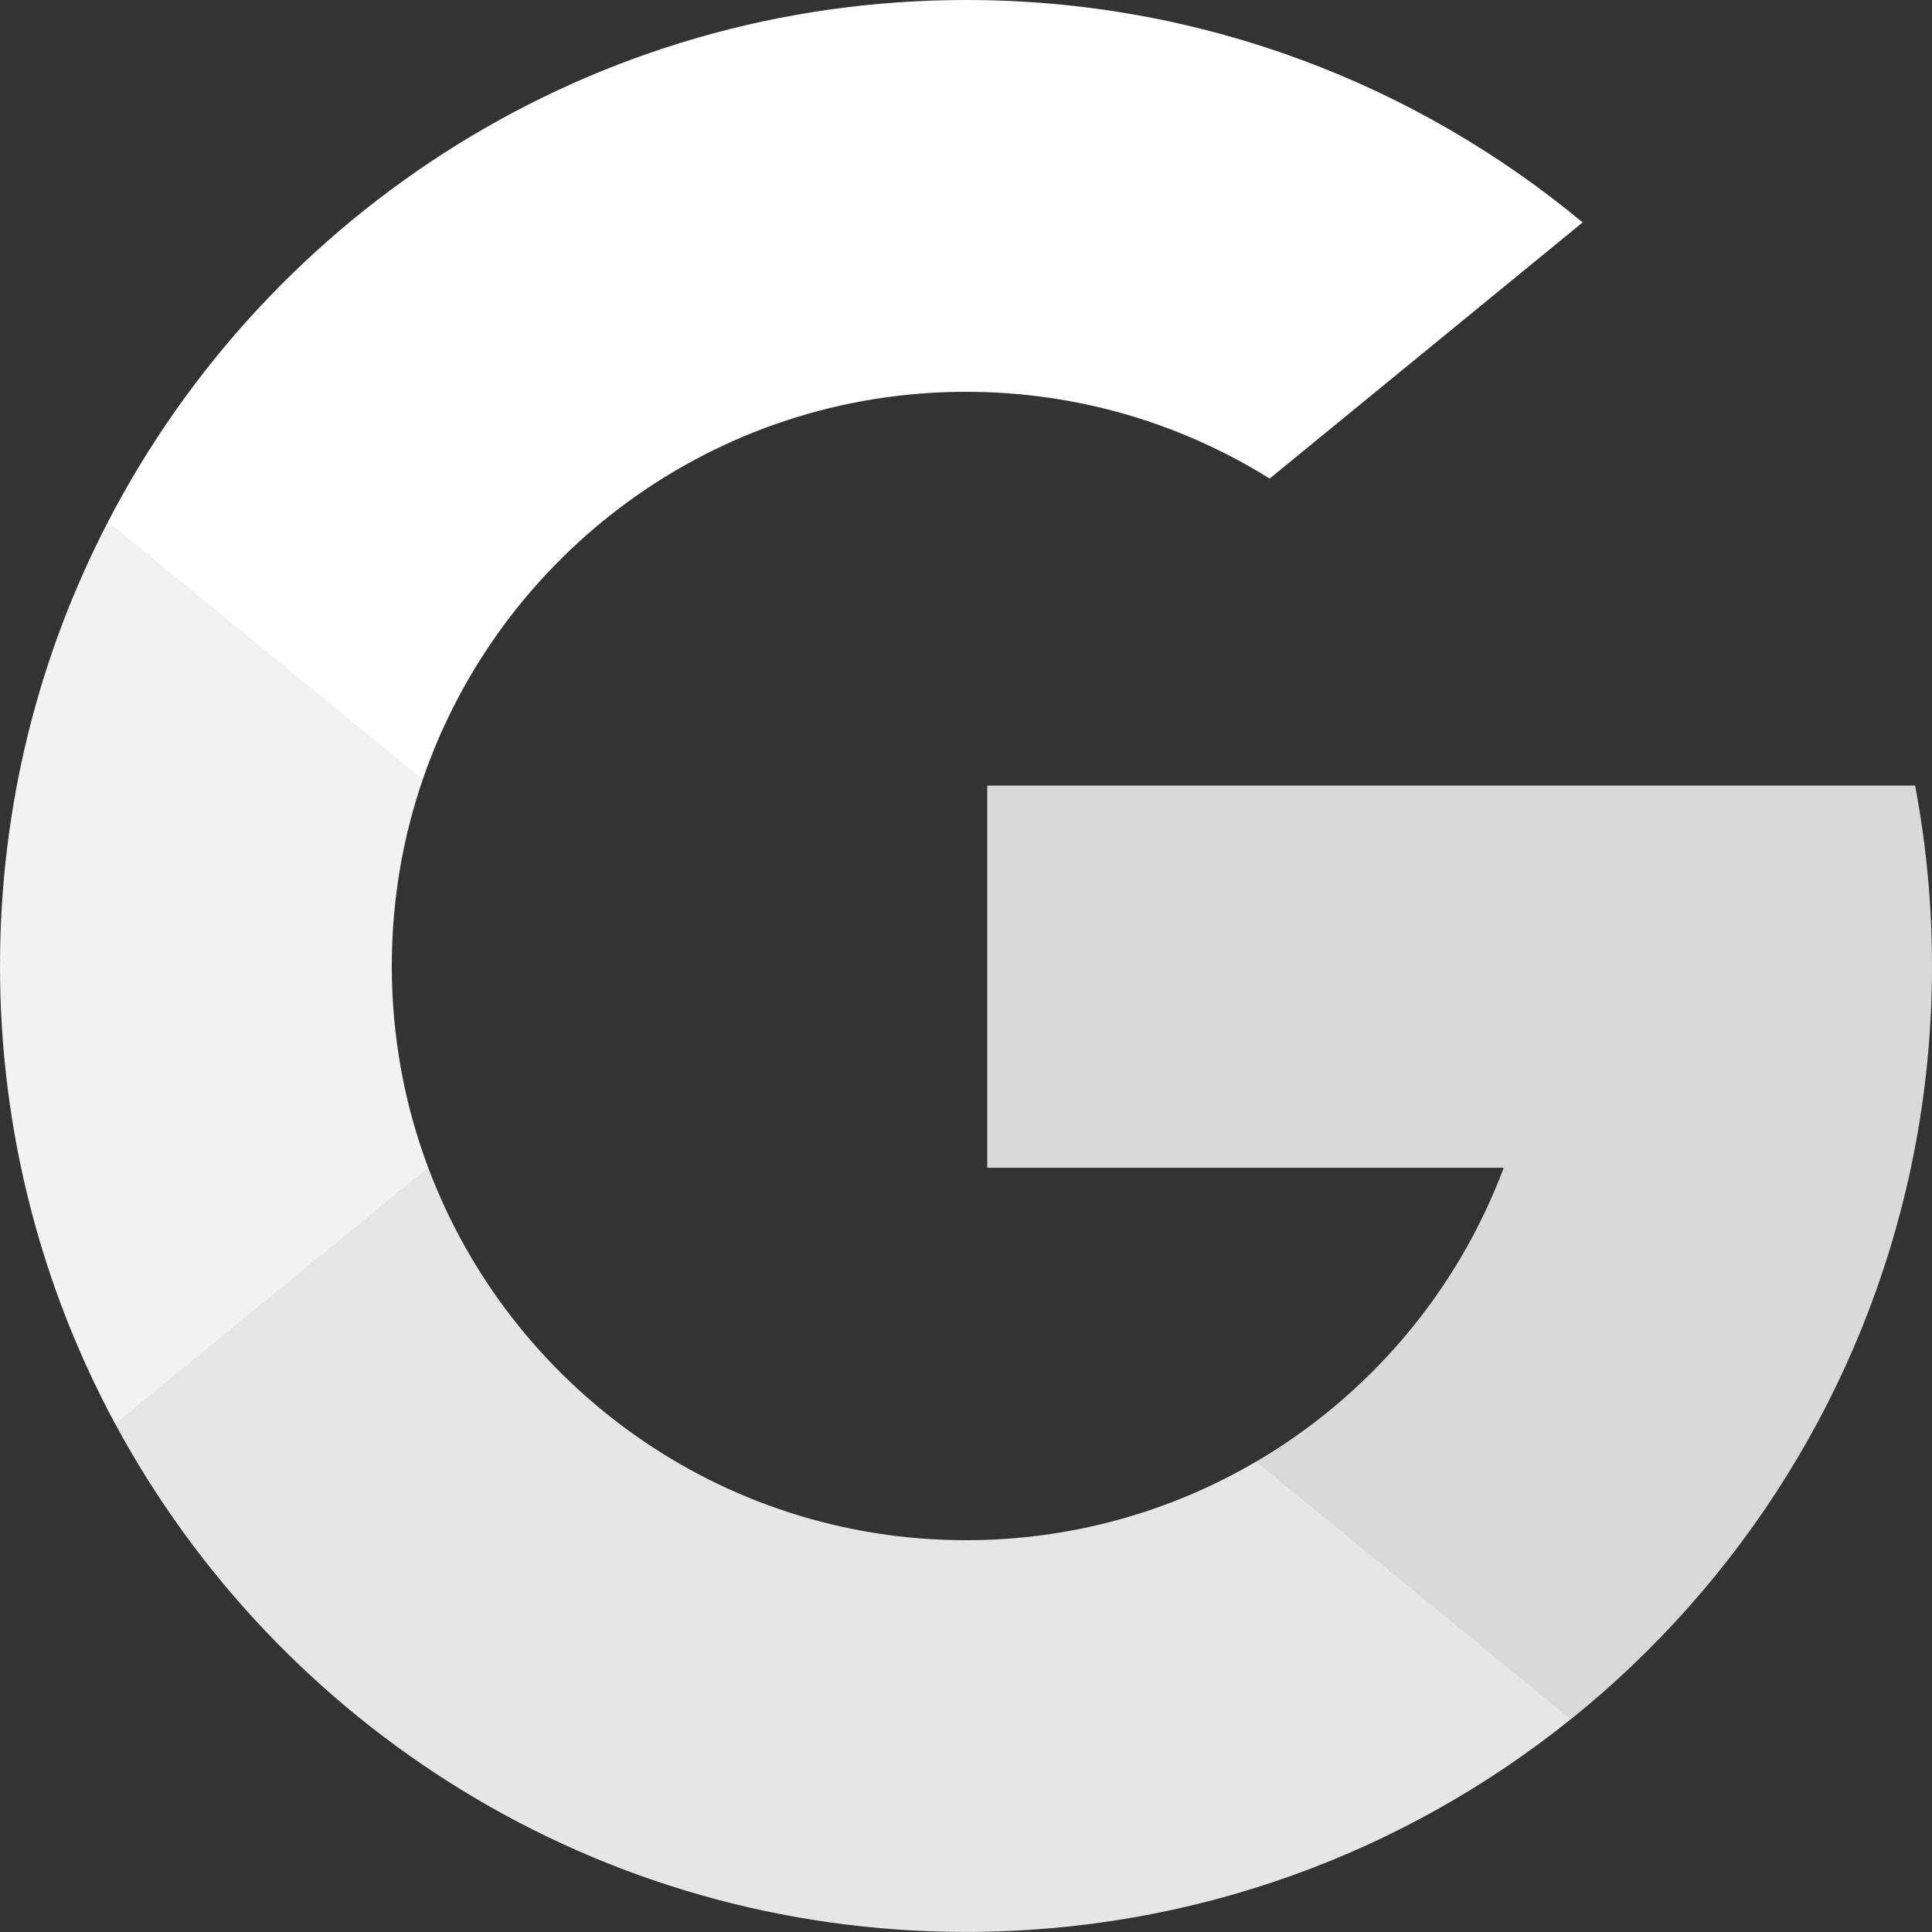 <svg width="100%" height="100%" viewBox="0 0 24 24" fill="none" xmlns="http://www.w3.org/2000/svg">
<rect x="0" y="0" width="24" height="24" fill="#333333" stroke="none"/>
<g clipPath="url(#clip0)">
<path d="M5.319 14.504L4.484 17.622L1.43 17.687C0.518 15.994 0 14.058 0 12C0 10.01 0.484 8.134 1.342 6.481H1.342L4.061 6.98L5.252 9.682C5.002 10.409 4.867 11.188 4.867 12C4.867 12.881 5.026 13.725 5.319 14.504Z" fill="#F2F2F2"/>
<path d="M23.79 9.759C23.928 10.485 24 11.234 24 12.001C24 12.86 23.91 13.698 23.738 14.506C23.153 17.257 21.627 19.659 19.512 21.359L19.512 21.358L16.088 21.183L15.603 18.158C17.006 17.335 18.103 16.048 18.68 14.506H12.264V9.759H18.774H23.79Z" fill="#D9D9D9"/>
<path d="M19.512 21.357L19.513 21.357C17.456 23.01 14.844 23.999 12 23.999C7.43 23.999 3.457 21.445 1.43 17.686L5.319 14.503C6.332 17.207 8.941 19.133 12 19.133C13.315 19.133 14.546 18.777 15.603 18.157L19.512 21.357Z" fill="#E6E6E6"/>
<path d="M19.66 2.763L15.772 5.945C14.678 5.262 13.385 4.867 12 4.867C8.872 4.867 6.214 6.88 5.252 9.682L1.342 6.481H1.342C3.339 2.631 7.362 0 12 0C14.912 0 17.581 1.037 19.66 2.763Z" fill="white"/>
</g>
<defs>
<clipPath id="clip0">
<rect width="24" height="24" fill="white"/>
</clipPath>
</defs>
</svg>
